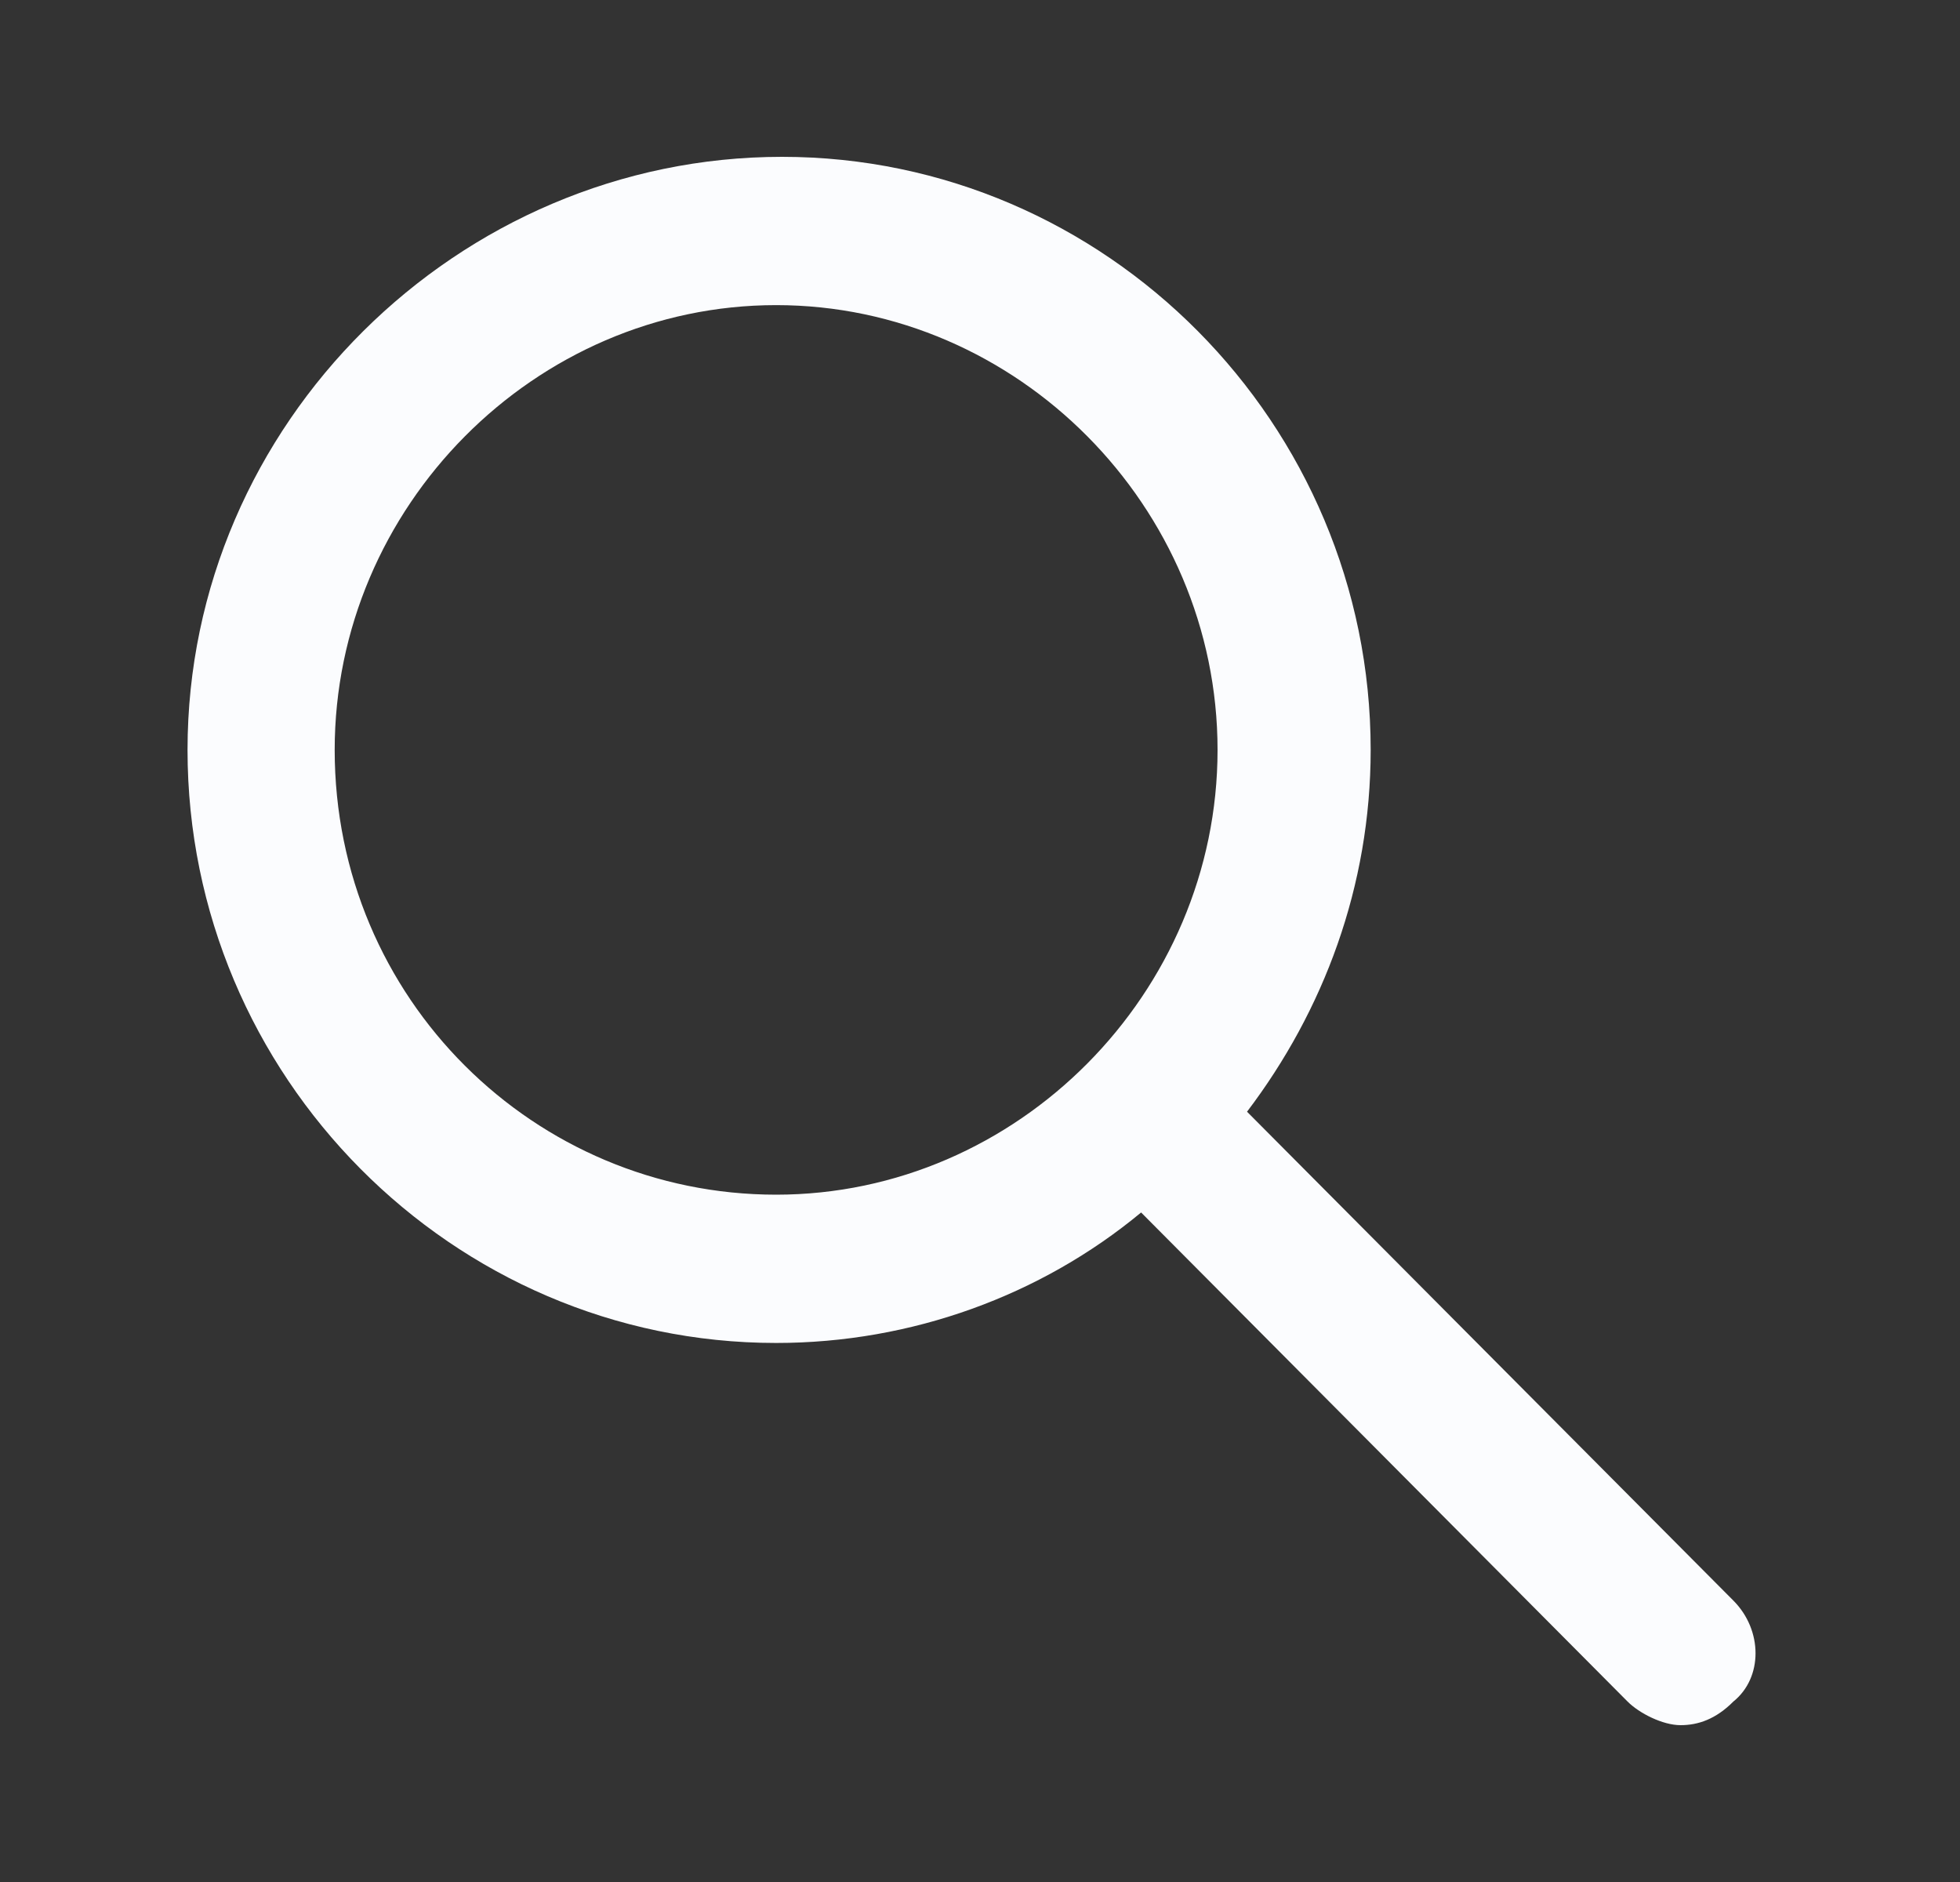 <svg width="25" height="24" viewBox="0 0 25 24" fill="none" xmlns="http://www.w3.org/2000/svg">
<rect x="0" y="0" width="25" height="24" fill="#333333" stroke="none"/>
<path d="M22.11 20.412L15.906 14.177C16.882 12.891 17.483 11.303 17.483 9.563C17.483 5.403 14.104 2 9.975 2C5.845 2 2.392 5.403 2.392 9.563C2.392 13.723 5.77 17.126 9.9 17.126C11.627 17.126 13.278 16.521 14.555 15.462L20.759 21.698C20.909 21.849 21.209 22 21.435 22C21.66 22 21.885 21.924 22.11 21.698C22.486 21.395 22.486 20.79 22.11 20.412ZM4.269 9.563C4.269 6.462 6.821 3.891 9.9 3.891C12.978 3.891 15.53 6.462 15.53 9.563C15.53 12.664 12.978 15.235 9.9 15.235C6.821 15.235 4.269 12.739 4.269 9.563Z" fill="#FBFCFE"/>
</svg>
